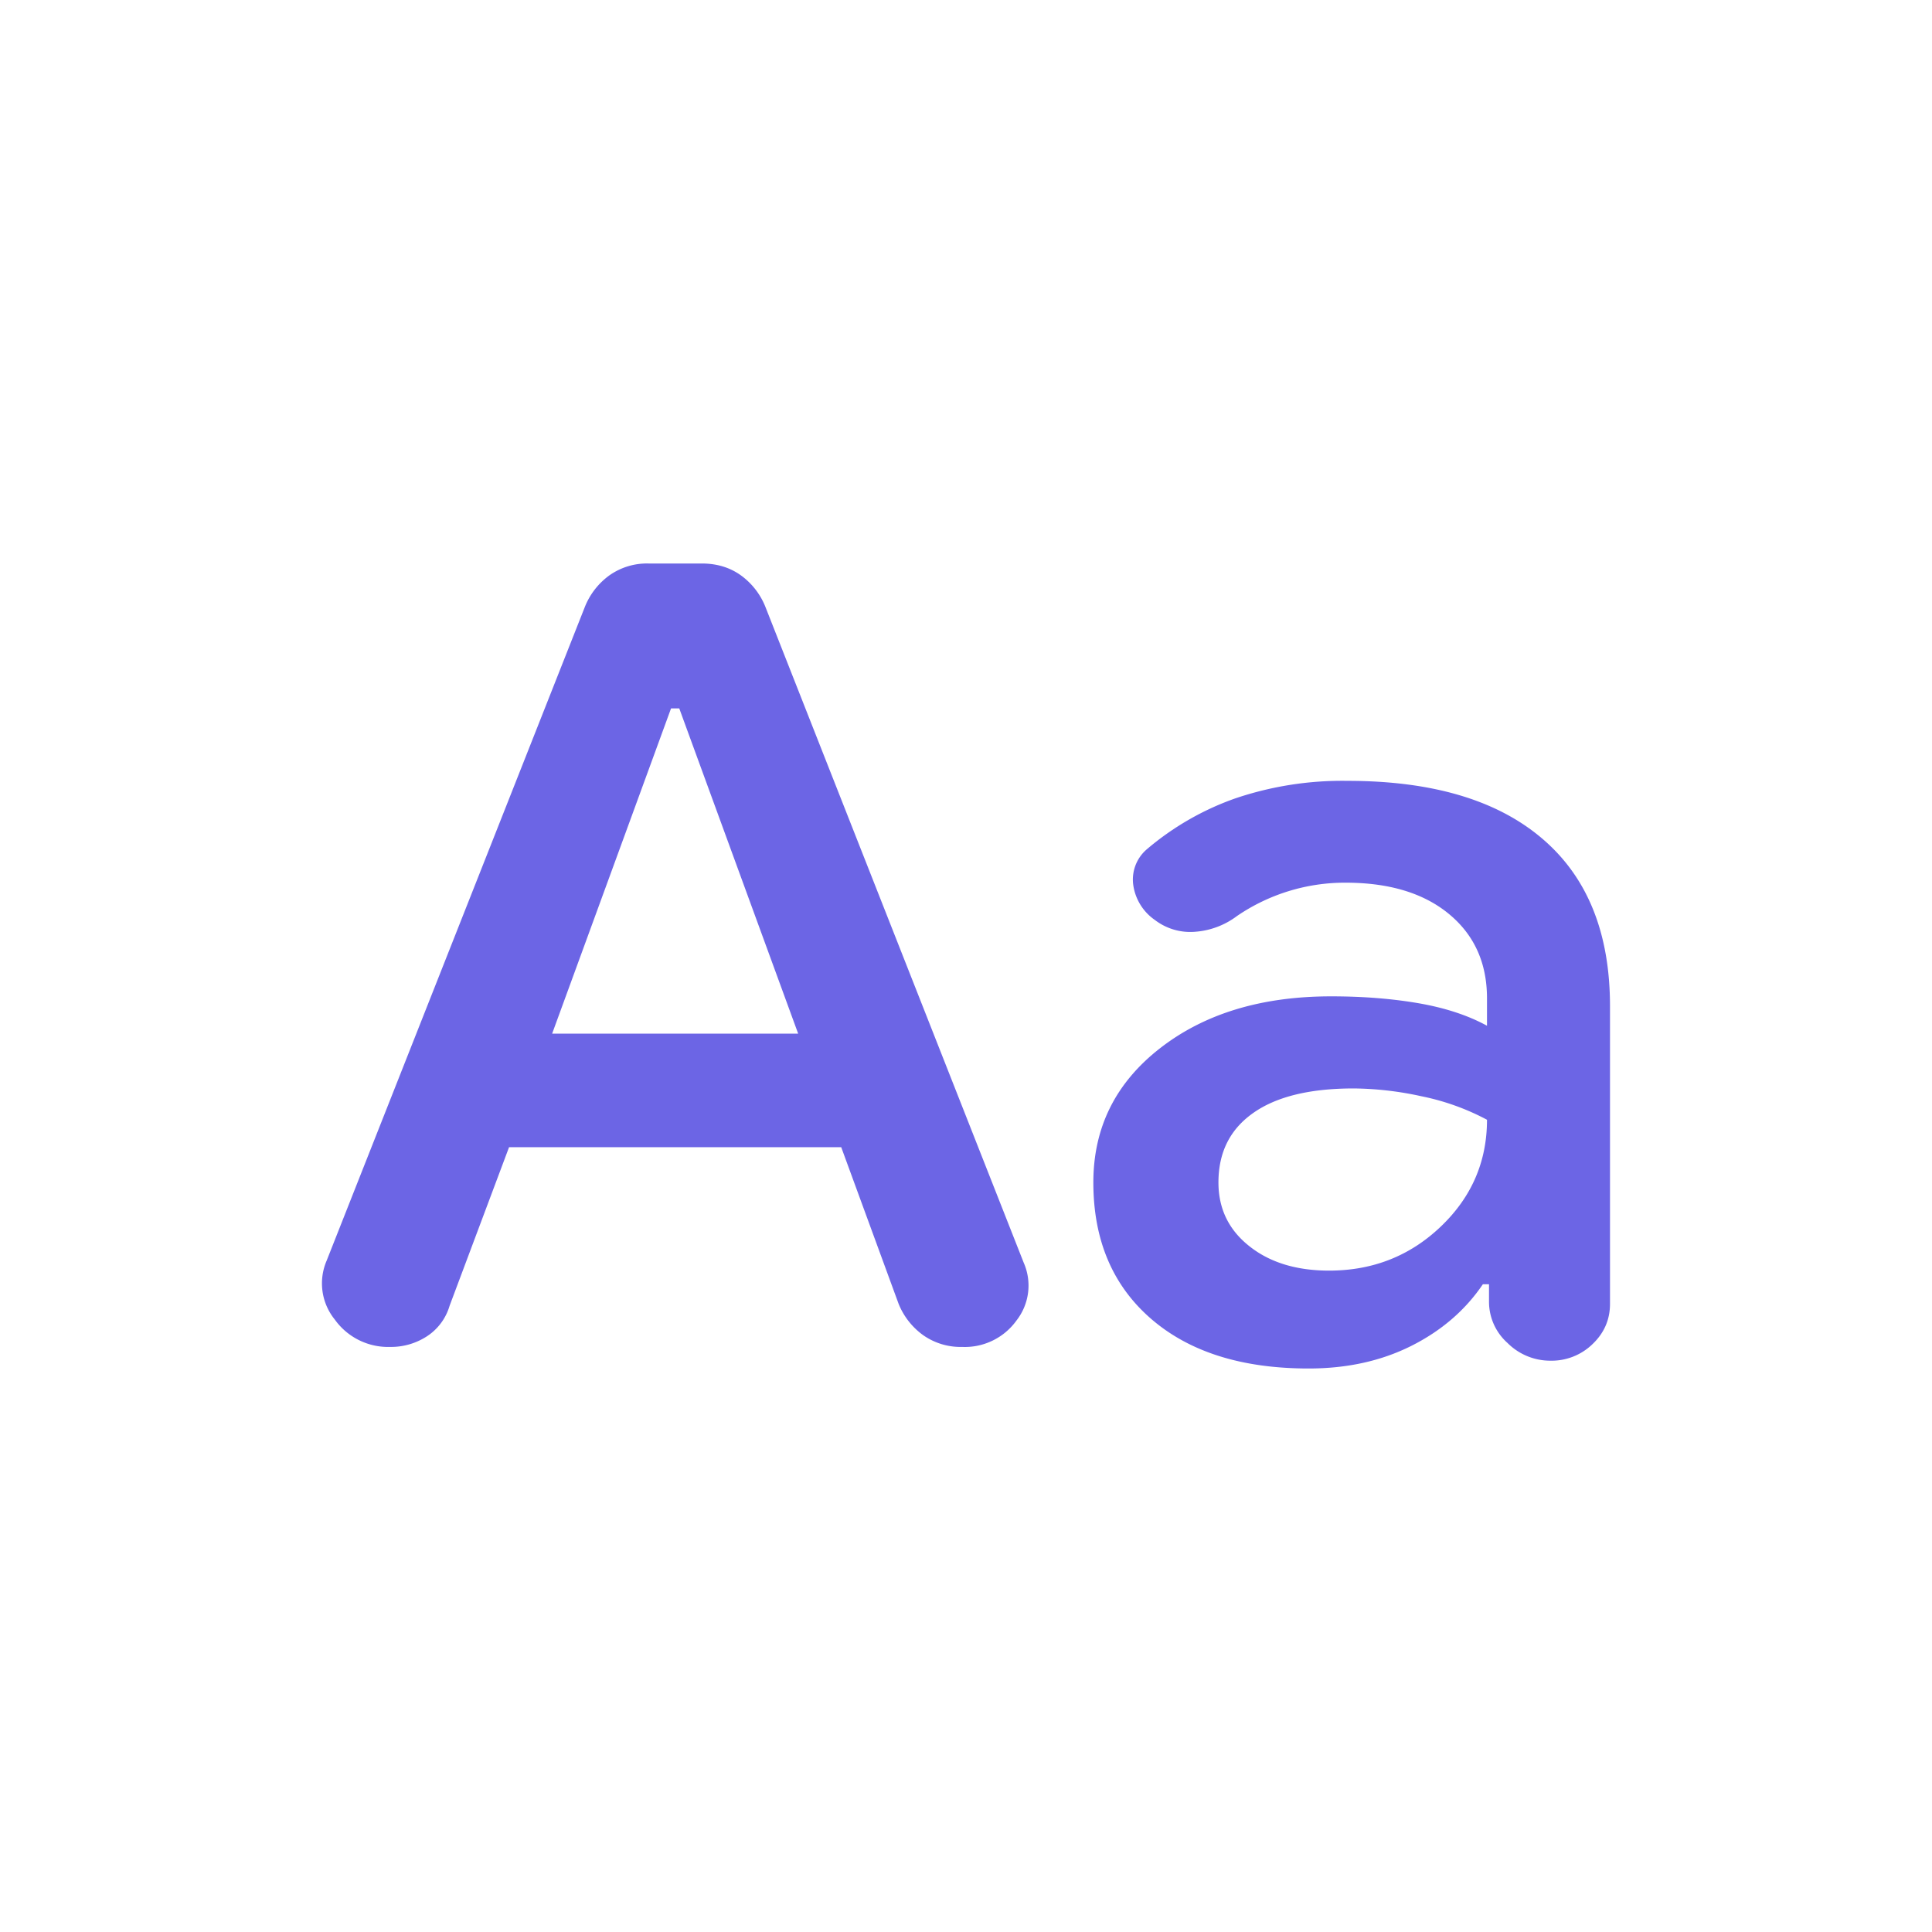 <svg xmlns="http://www.w3.org/2000/svg" width="24" height="24" fill="none"><path fill="#6C65E5" d="m6.324 14.25-.739 1.971a.68.68 0 0 1-.28.378.816.816 0 0 1-.458.133.814.814 0 0 1-.688-.34.713.713 0 0 1-.102-.73l3.21-8.127a.89.89 0 0 1 .305-.389A.809.809 0 0 1 8.056 7h.662c.187 0 .348.049.484.146a.89.89 0 0 1 .305.39l3.21 8.15a.705.705 0 0 1-.09.718.79.79 0 0 1-.675.328.809.809 0 0 1-.484-.146.89.89 0 0 1-.305-.389l-.713-1.946H6.324Zm.535-1.41h3.056L8.438 8.8h-.102l-1.477 4.04ZM16.256 17c-.832 0-1.485-.207-1.96-.62-.476-.414-.714-.978-.714-1.691 0-.682.276-1.237.828-1.667.552-.43 1.26-.645 2.126-.645.39 0 .752.028 1.083.085.33.057.615.15.853.28v-.34c0-.438-.157-.787-.471-1.047-.314-.26-.743-.39-1.286-.39a2.377 2.377 0 0 0-1.35.415.981.981 0 0 1-.51.194.723.723 0 0 1-.509-.146.636.636 0 0 1-.267-.426.494.494 0 0 1 .165-.45 3.474 3.474 0 0 1 1.095-.632 4.141 4.141 0 0 1 1.401-.22c1.053 0 1.86.24 2.42.719.56.478.84 1.171.84 2.08v3.698c0 .195-.072.361-.216.499a.729.729 0 0 1-.523.207.75.75 0 0 1-.534-.22.686.686 0 0 1-.23-.51v-.22h-.076c-.22.325-.518.58-.891.767-.374.187-.798.28-1.274.28Zm.255-1.216c.543 0 1.006-.183 1.388-.548.382-.365.573-.807.573-1.326a2.985 2.985 0 0 0-.815-.292 4.071 4.071 0 0 0-.84-.097c-.544 0-.96.101-1.248.304-.289.203-.433.49-.433.864 0 .324.127.588.382.79.254.203.585.305.993.305Z"/></svg>
